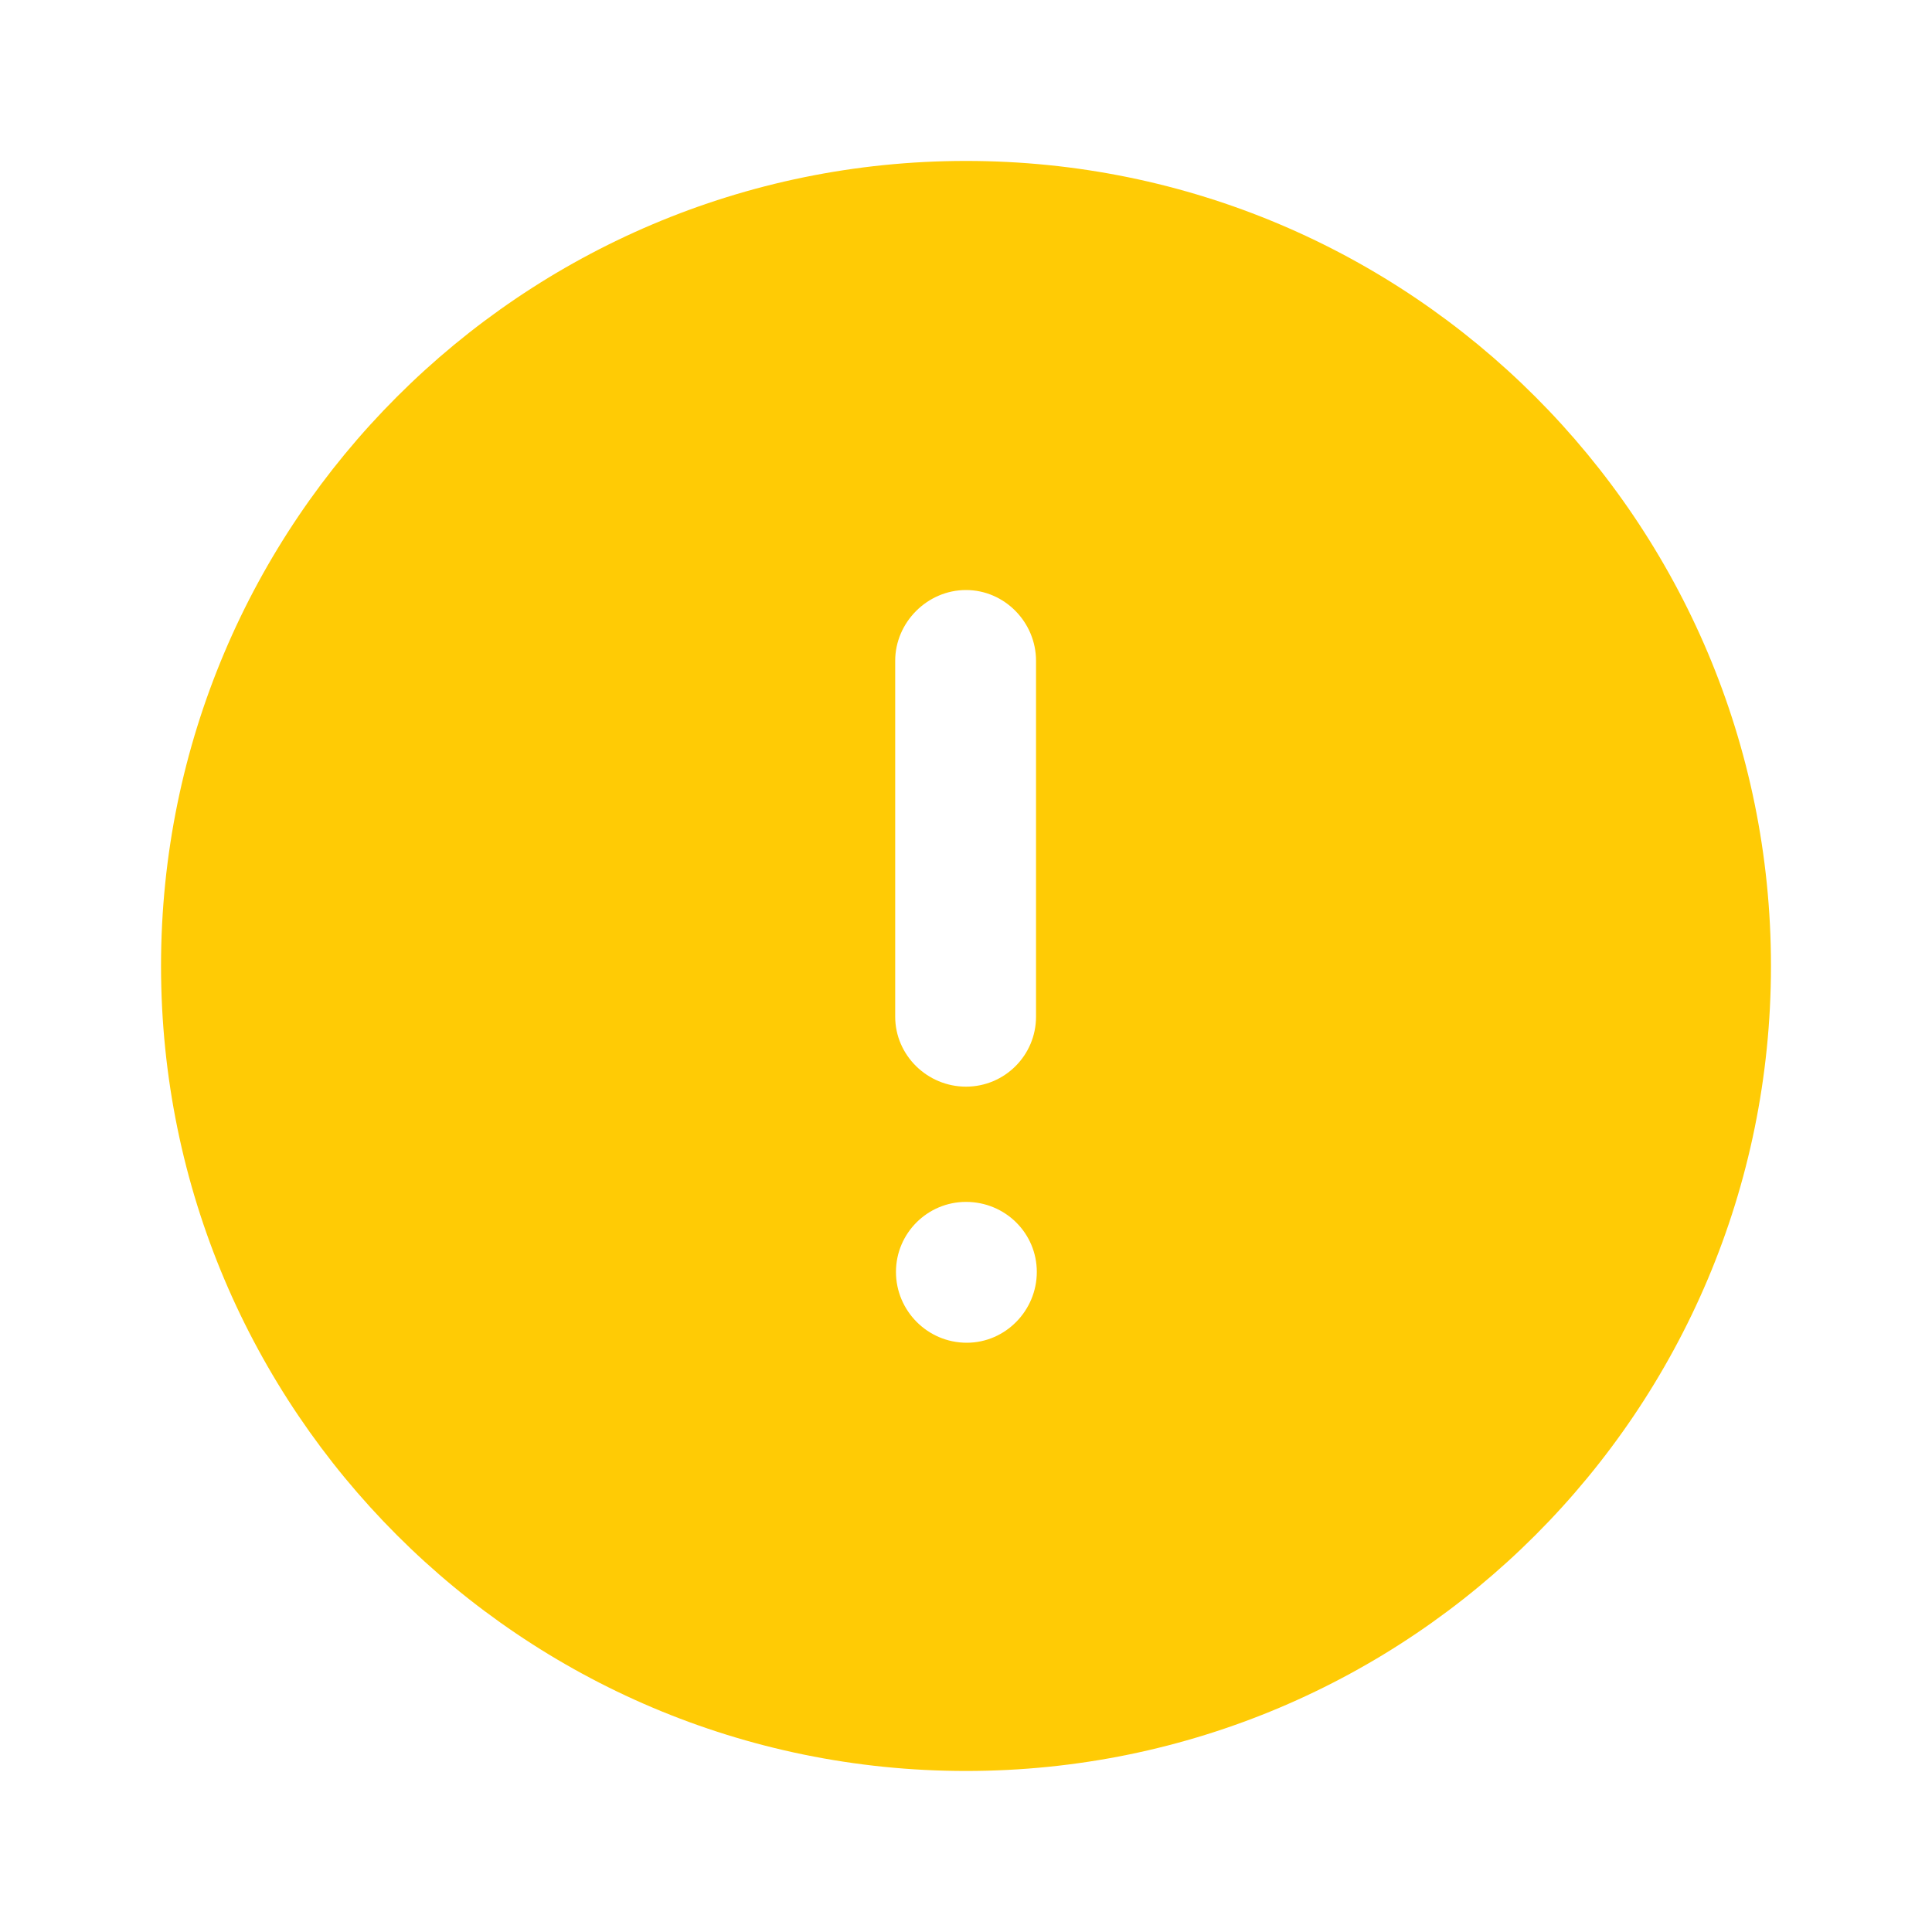 <svg width="20" height="20" viewBox="0 0 20 20" fill="none" xmlns="http://www.w3.org/2000/svg">
<path d="M10 1.666C14.608 1.666 18.333 5.4 18.333 9.999C18.333 14.6 14.608 18.333 10 18.333C5.4 18.333 1.667 14.6 1.667 9.999C1.667 5.4 5.4 1.666 10 1.666ZM10 12.442C9.6 12.442 9.275 12.767 9.275 13.167C9.275 13.567 9.6 13.9 10.008 13.9C10.408 13.9 10.733 13.567 10.733 13.167C10.733 12.767 10.408 12.442 10 12.442ZM10 6.108C9.6 6.108 9.267 6.442 9.267 6.841V10.524C9.267 10.925 9.6 11.249 10 11.249C10.4 11.249 10.725 10.925 10.725 10.524V6.841C10.725 6.442 10.4 6.108 10 6.108Z" fill="#FFCB05"/>
</svg>
